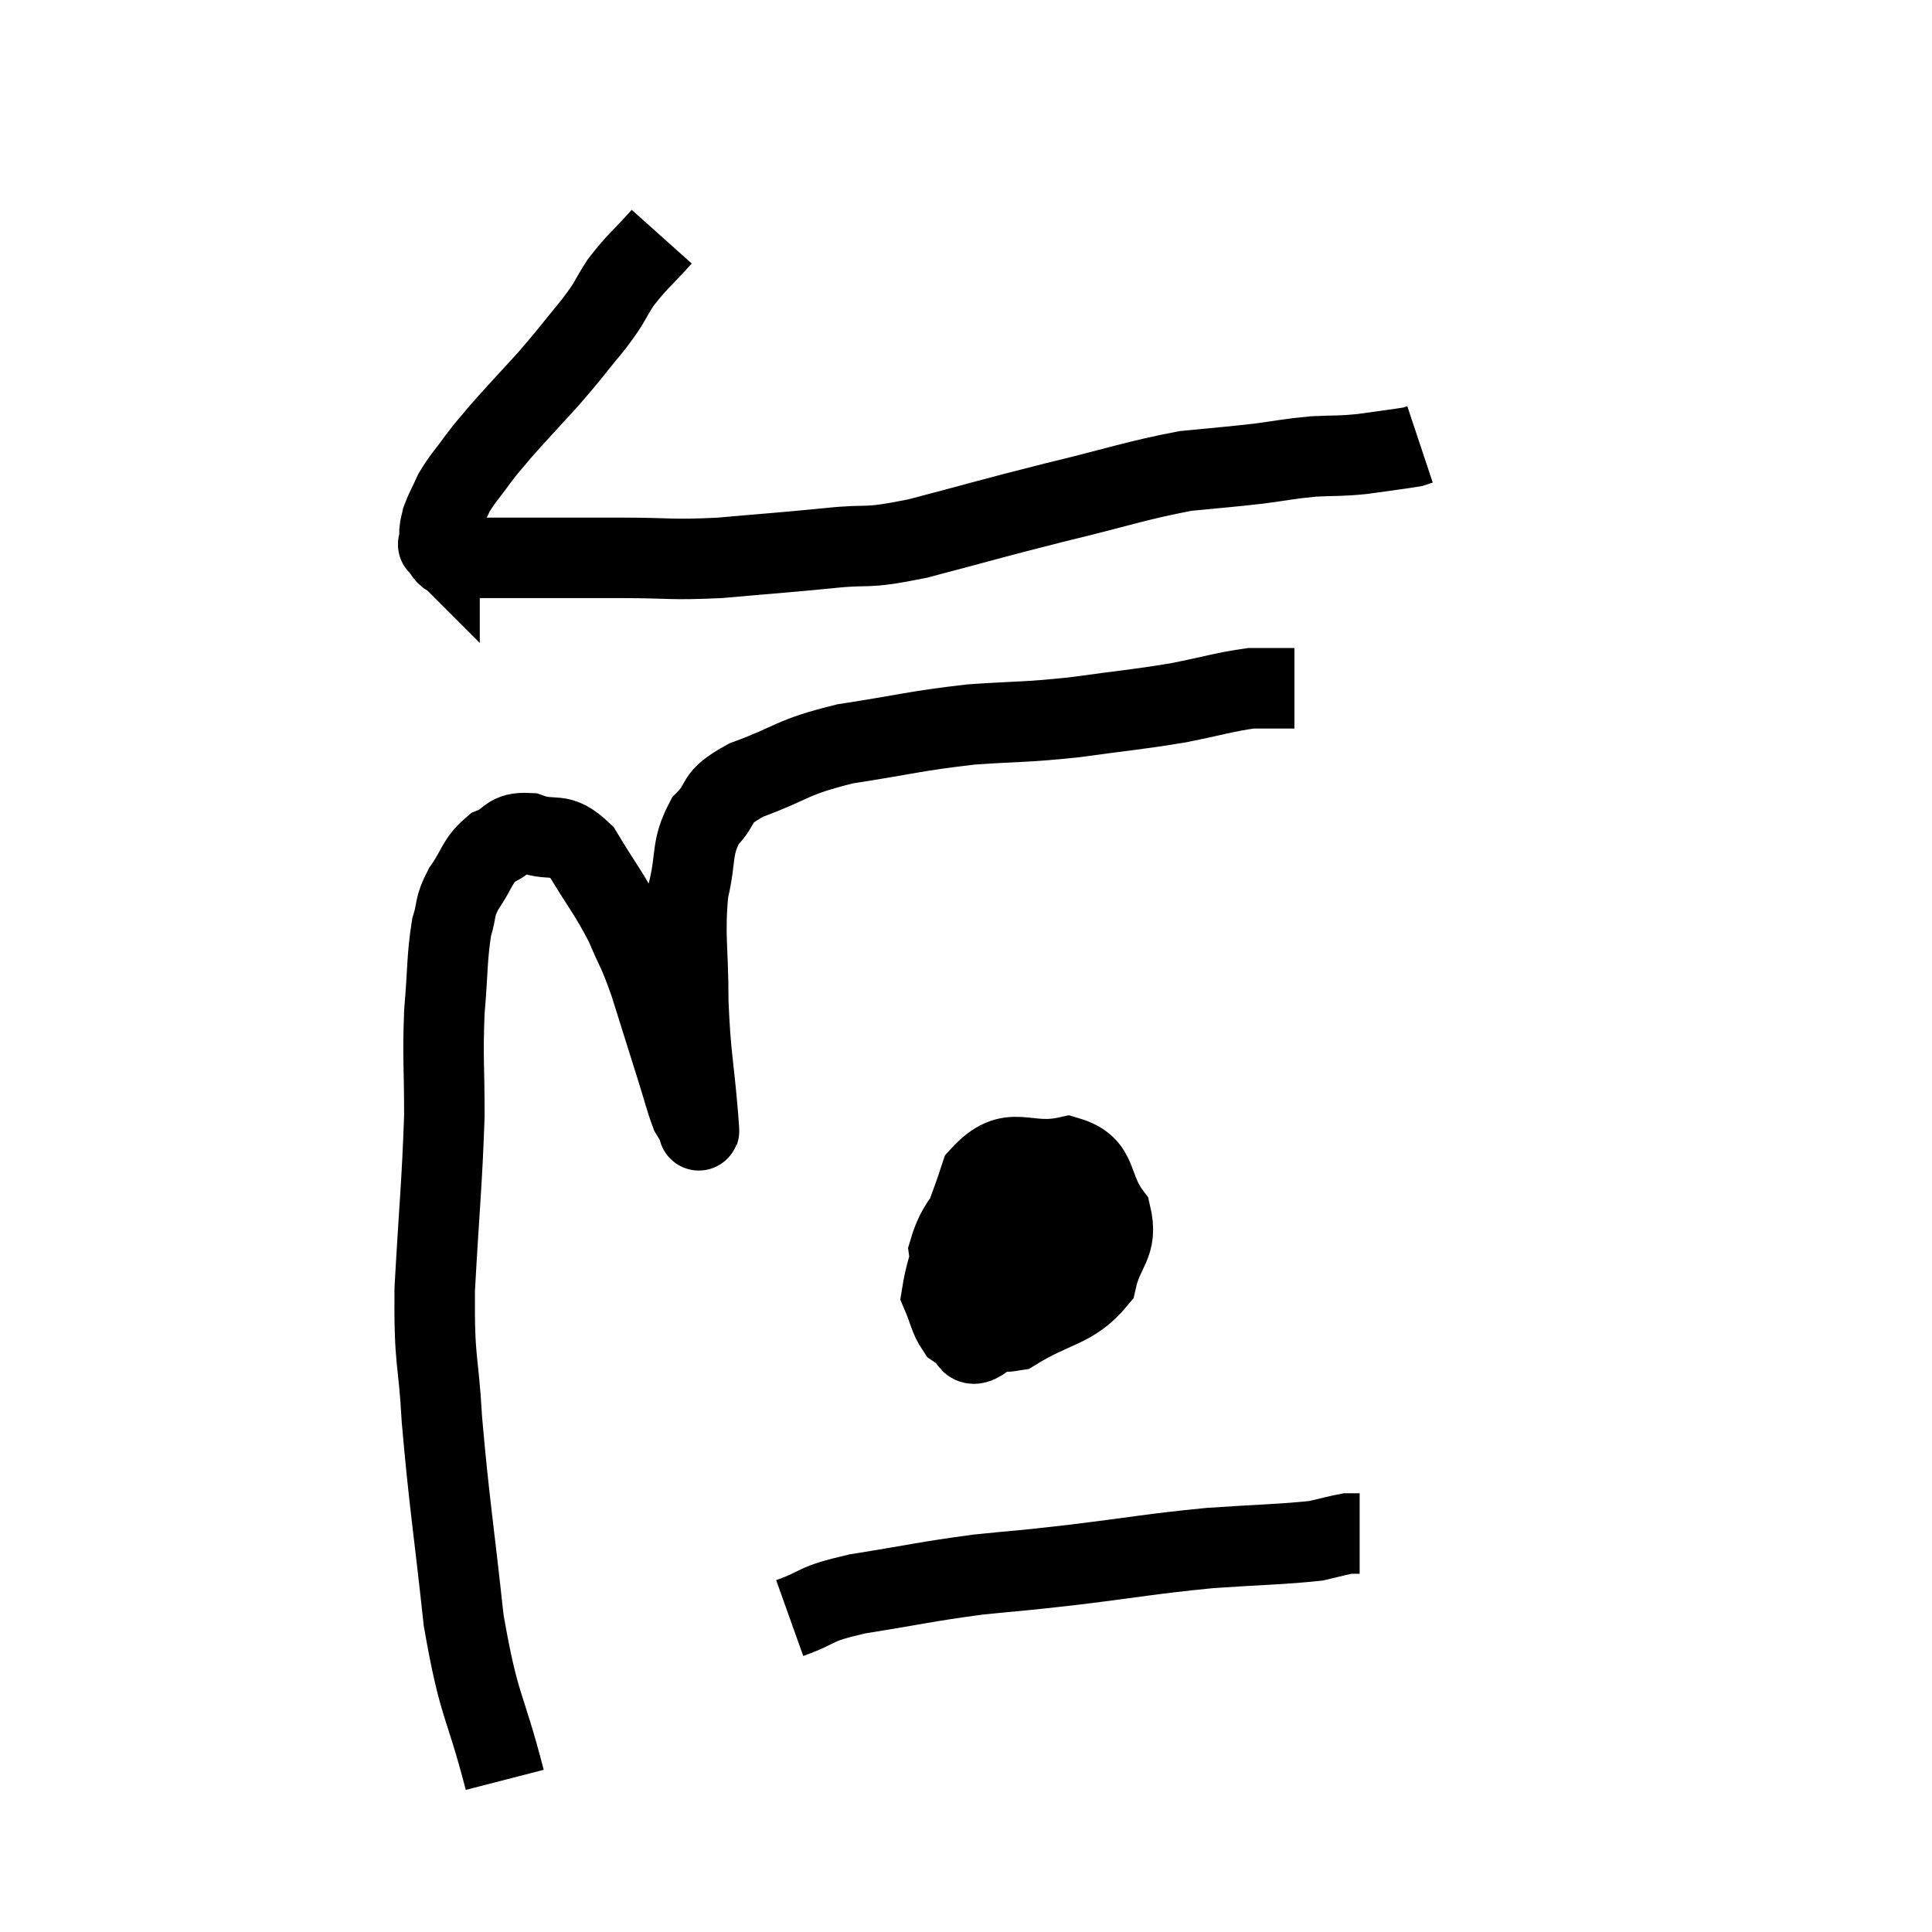 <svg width="48" height="48" viewBox="0 0 48 48" xmlns="http://www.w3.org/2000/svg"><path d="M 16.44 5.88 C 15.93 6.45, 15.84 6.48, 15.42 7.02 C 15.09 7.53, 15.21 7.44, 14.76 8.04 C 14.19 8.73, 14.205 8.745, 13.62 9.42 C 13.02 10.08, 12.855 10.245, 12.42 10.74 C 12.15 11.07, 12.165 11.025, 11.88 11.4 C 11.58 11.82, 11.505 11.865, 11.28 12.24 C 11.13 12.57, 11.07 12.66, 10.98 12.9 C 10.95 13.05, 10.935 13.035, 10.92 13.2 C 10.92 13.38, 10.92 13.47, 10.92 13.56 C 10.92 13.56, 10.845 13.485, 10.92 13.56 C 11.07 13.71, 11.025 13.785, 11.22 13.86 C 11.46 13.86, 11.34 13.86, 11.7 13.86 C 12.18 13.86, 12.24 13.86, 12.66 13.86 C 13.02 13.86, 12.675 13.86, 13.38 13.86 C 14.43 13.86, 14.355 13.86, 15.48 13.86 C 16.68 13.86, 16.605 13.92, 17.88 13.86 C 19.23 13.74, 19.35 13.74, 20.58 13.62 C 21.69 13.5, 21.39 13.665, 22.8 13.38 C 24.51 12.93, 24.555 12.9, 26.22 12.48 C 27.84 12.09, 28.2 11.94, 29.46 11.7 C 30.36 11.61, 30.465 11.61, 31.26 11.52 C 31.95 11.43, 31.995 11.4, 32.64 11.34 C 33.24 11.31, 33.225 11.34, 33.84 11.28 C 34.47 11.19, 34.74 11.16, 35.1 11.1 L 35.28 11.04" fill="none" stroke="black" stroke-width="2"></path><path d="M 12.54 44.22 C 12.03 42.24, 11.91 42.495, 11.52 40.26 C 11.25 37.77, 11.16 37.335, 10.98 35.28 C 10.89 33.66, 10.785 33.93, 10.8 32.04 C 10.92 29.88, 10.98 29.445, 11.04 27.72 C 11.04 26.43, 10.995 26.31, 11.04 25.14 C 11.13 24.09, 11.1 23.805, 11.22 23.04 C 11.37 22.56, 11.265 22.575, 11.52 22.08 C 11.88 21.57, 11.835 21.405, 12.24 21.06 C 12.69 20.88, 12.585 20.67, 13.14 20.7 C 13.8 20.94, 13.86 20.61, 14.46 21.18 C 15 22.08, 15.12 22.17, 15.54 22.98 C 15.84 23.7, 15.825 23.535, 16.14 24.42 C 16.47 25.47, 16.545 25.71, 16.8 26.52 C 16.98 27.09, 17.025 27.3, 17.16 27.66 C 17.25 27.81, 17.295 27.885, 17.34 27.96 C 17.34 27.96, 17.34 28.02, 17.34 27.96 C 17.34 27.84, 17.4 28.485, 17.34 27.72 C 17.22 26.31, 17.16 26.295, 17.1 24.9 C 17.1 23.52, 16.995 23.265, 17.1 22.14 C 17.31 21.27, 17.16 21.09, 17.52 20.4 C 18.03 19.89, 17.67 19.86, 18.54 19.38 C 19.77 18.93, 19.605 18.825, 21 18.48 C 22.56 18.24, 22.695 18.165, 24.12 18 C 25.41 17.91, 25.41 17.955, 26.7 17.82 C 27.99 17.64, 28.185 17.64, 29.28 17.46 C 30.18 17.28, 30.435 17.19, 31.08 17.1 C 31.47 17.1, 31.635 17.1, 31.86 17.1 C 31.92 17.1, 31.905 17.1, 31.98 17.1 C 32.07 17.1, 32.115 17.1, 32.16 17.1 L 32.16 17.1" fill="none" stroke="black" stroke-width="2"></path><path d="M 24.9 29.16 C 24.24 30.12, 23.85 30.165, 23.58 31.08 C 23.7 31.95, 23.595 32.28, 23.82 32.82 C 24.15 33.03, 23.925 33.66, 24.48 33.24 C 25.26 32.19, 25.65 32.01, 26.04 31.14 C 26.04 30.45, 26.31 30.12, 26.04 29.76 C 25.5 29.73, 25.425 29.43, 24.96 29.7 C 24.57 30.27, 24.39 30.18, 24.18 30.84 C 24.15 31.59, 23.865 31.785, 24.12 32.34 C 24.66 32.7, 24.42 33.195, 25.2 33.06 C 26.22 32.43, 26.64 32.52, 27.24 31.8 C 27.42 30.99, 27.78 30.945, 27.6 30.18 C 27.06 29.46, 27.33 28.98, 26.52 28.74 C 25.44 28.98, 25.14 28.365, 24.36 29.22 C 23.88 30.69, 23.55 31.215, 23.4 32.16 C 23.58 32.58, 23.58 32.73, 23.76 33 L 24.12 33.24" fill="none" stroke="black" stroke-width="2"></path><path d="M 19.62 40.2 C 20.46 39.9, 20.13 39.87, 21.3 39.6 C 22.8 39.36, 22.965 39.3, 24.3 39.12 C 25.47 39, 25.2 39.045, 26.64 38.88 C 28.35 38.67, 28.545 38.61, 30.06 38.46 C 31.38 38.37, 31.845 38.37, 32.7 38.28 C 33.09 38.19, 33.24 38.145, 33.48 38.1 C 33.57 38.1, 33.585 38.1, 33.66 38.1 L 33.78 38.1" fill="none" stroke="black" stroke-width="2"></path></svg>